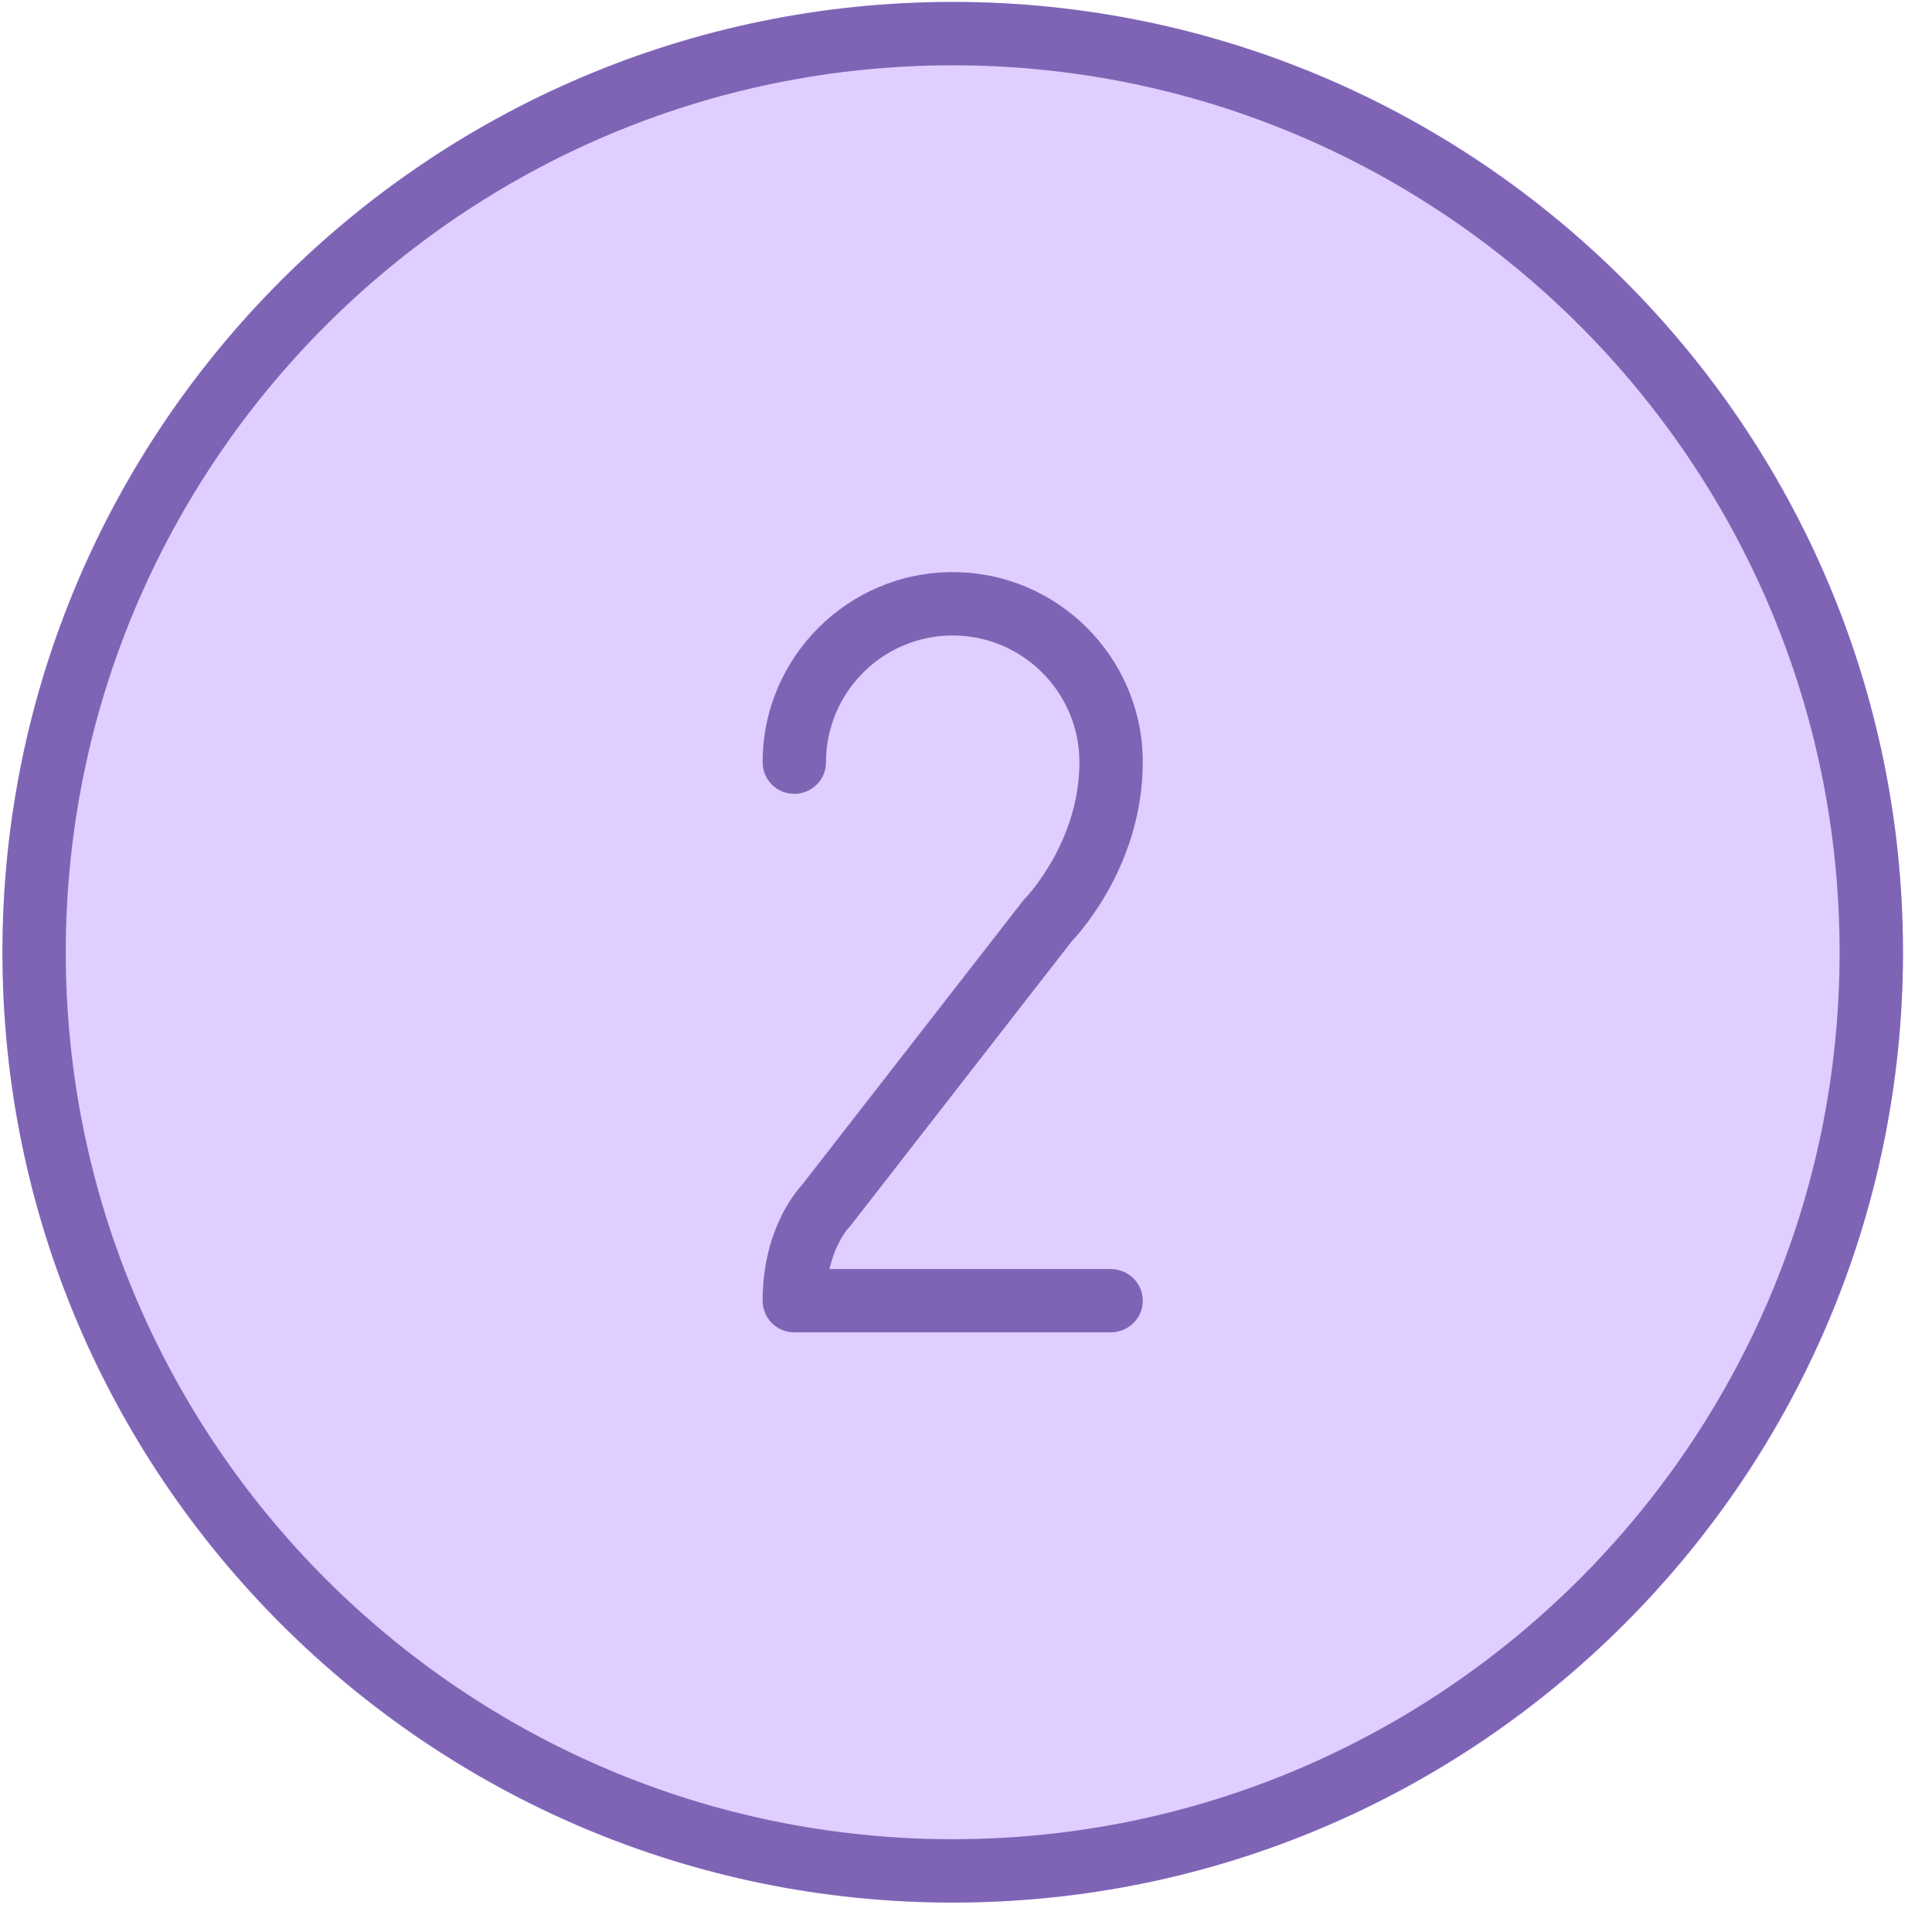 <svg id="SvgjsSvg1045" xmlns="http://www.w3.org/2000/svg" version="1.1" xmlns:xlink="http://www.w3.org/1999/xlink" xmlns:svgjs="http://svgjs.com/svgjs" width="61" height="61" viewBox="0 0 61 61"><title>Layer 16</title><desc>Created with Avocode.</desc><defs id="SvgjsDefs1046"></defs><path id="SvgjsPath1047" d="M684.08 452.071C700.651 452.071 714.084 438.637 714.084 422.066C714.084 405.495 700.651 392.061 684.08 392.061C667.51 392.061 654.077 405.495 654.077 422.066C654.077 438.637 667.51 452.071 684.08 452.071Z " fill="#dfceff" fill-opacity="1" transform="matrix(1,0,0,1,-654,-392)"></path><path id="SvgjsPath1048" d="M684.08 392.061C667.536 392.061 654.077 405.521 654.077 422.066C654.077 438.61 667.536 452.071 684.08 452.071C700.624 452.071 714.084 438.61 714.084 422.066C714.084 405.521 700.624 392.061 684.08 392.061ZM684.08 450.07C668.639 450.07 656.077 437.507 656.077 422.066C656.077 406.625 668.639 394.062 684.08 394.062C699.521 394.062 712.083 406.625 712.083 422.066C712.083 437.507 699.521 450.07 684.08 450.07ZM689.081 434.068H679.079C678.527 434.068 678.079 433.621 678.079 433.068C678.079 430.917 679.054 429.706 679.319 429.416L686.29 420.452C686.316 420.419 686.344 420.388 686.373 420.359C686.387 420.344 688.081 418.591 688.081 416.065C688.081 413.859 686.286 412.064 684.08 412.064C681.874 412.064 680.08 413.859 680.08 416.065C680.08 416.618 679.632 417.065 679.079 417.065C678.527 417.065 678.079 416.618 678.079 416.065C678.079 412.755 680.771 410.064 684.08 410.064C687.39 410.064 690.081 412.755 690.081 416.065C690.081 419.201 688.183 421.356 687.838 421.721L680.87 430.681C680.844 430.713 680.816 430.745 680.787 430.774C680.773 430.789 680.39 431.209 680.189 432.068H689.081C689.645 432.08 690.081 432.522 690.081 433.068C690.081 433.613 689.645 434.055 689.081 434.068Z " fill="#7f64b5" fill-opacity="1" transform="matrix(1,0,0,1,-654,-392)"></path></svg>